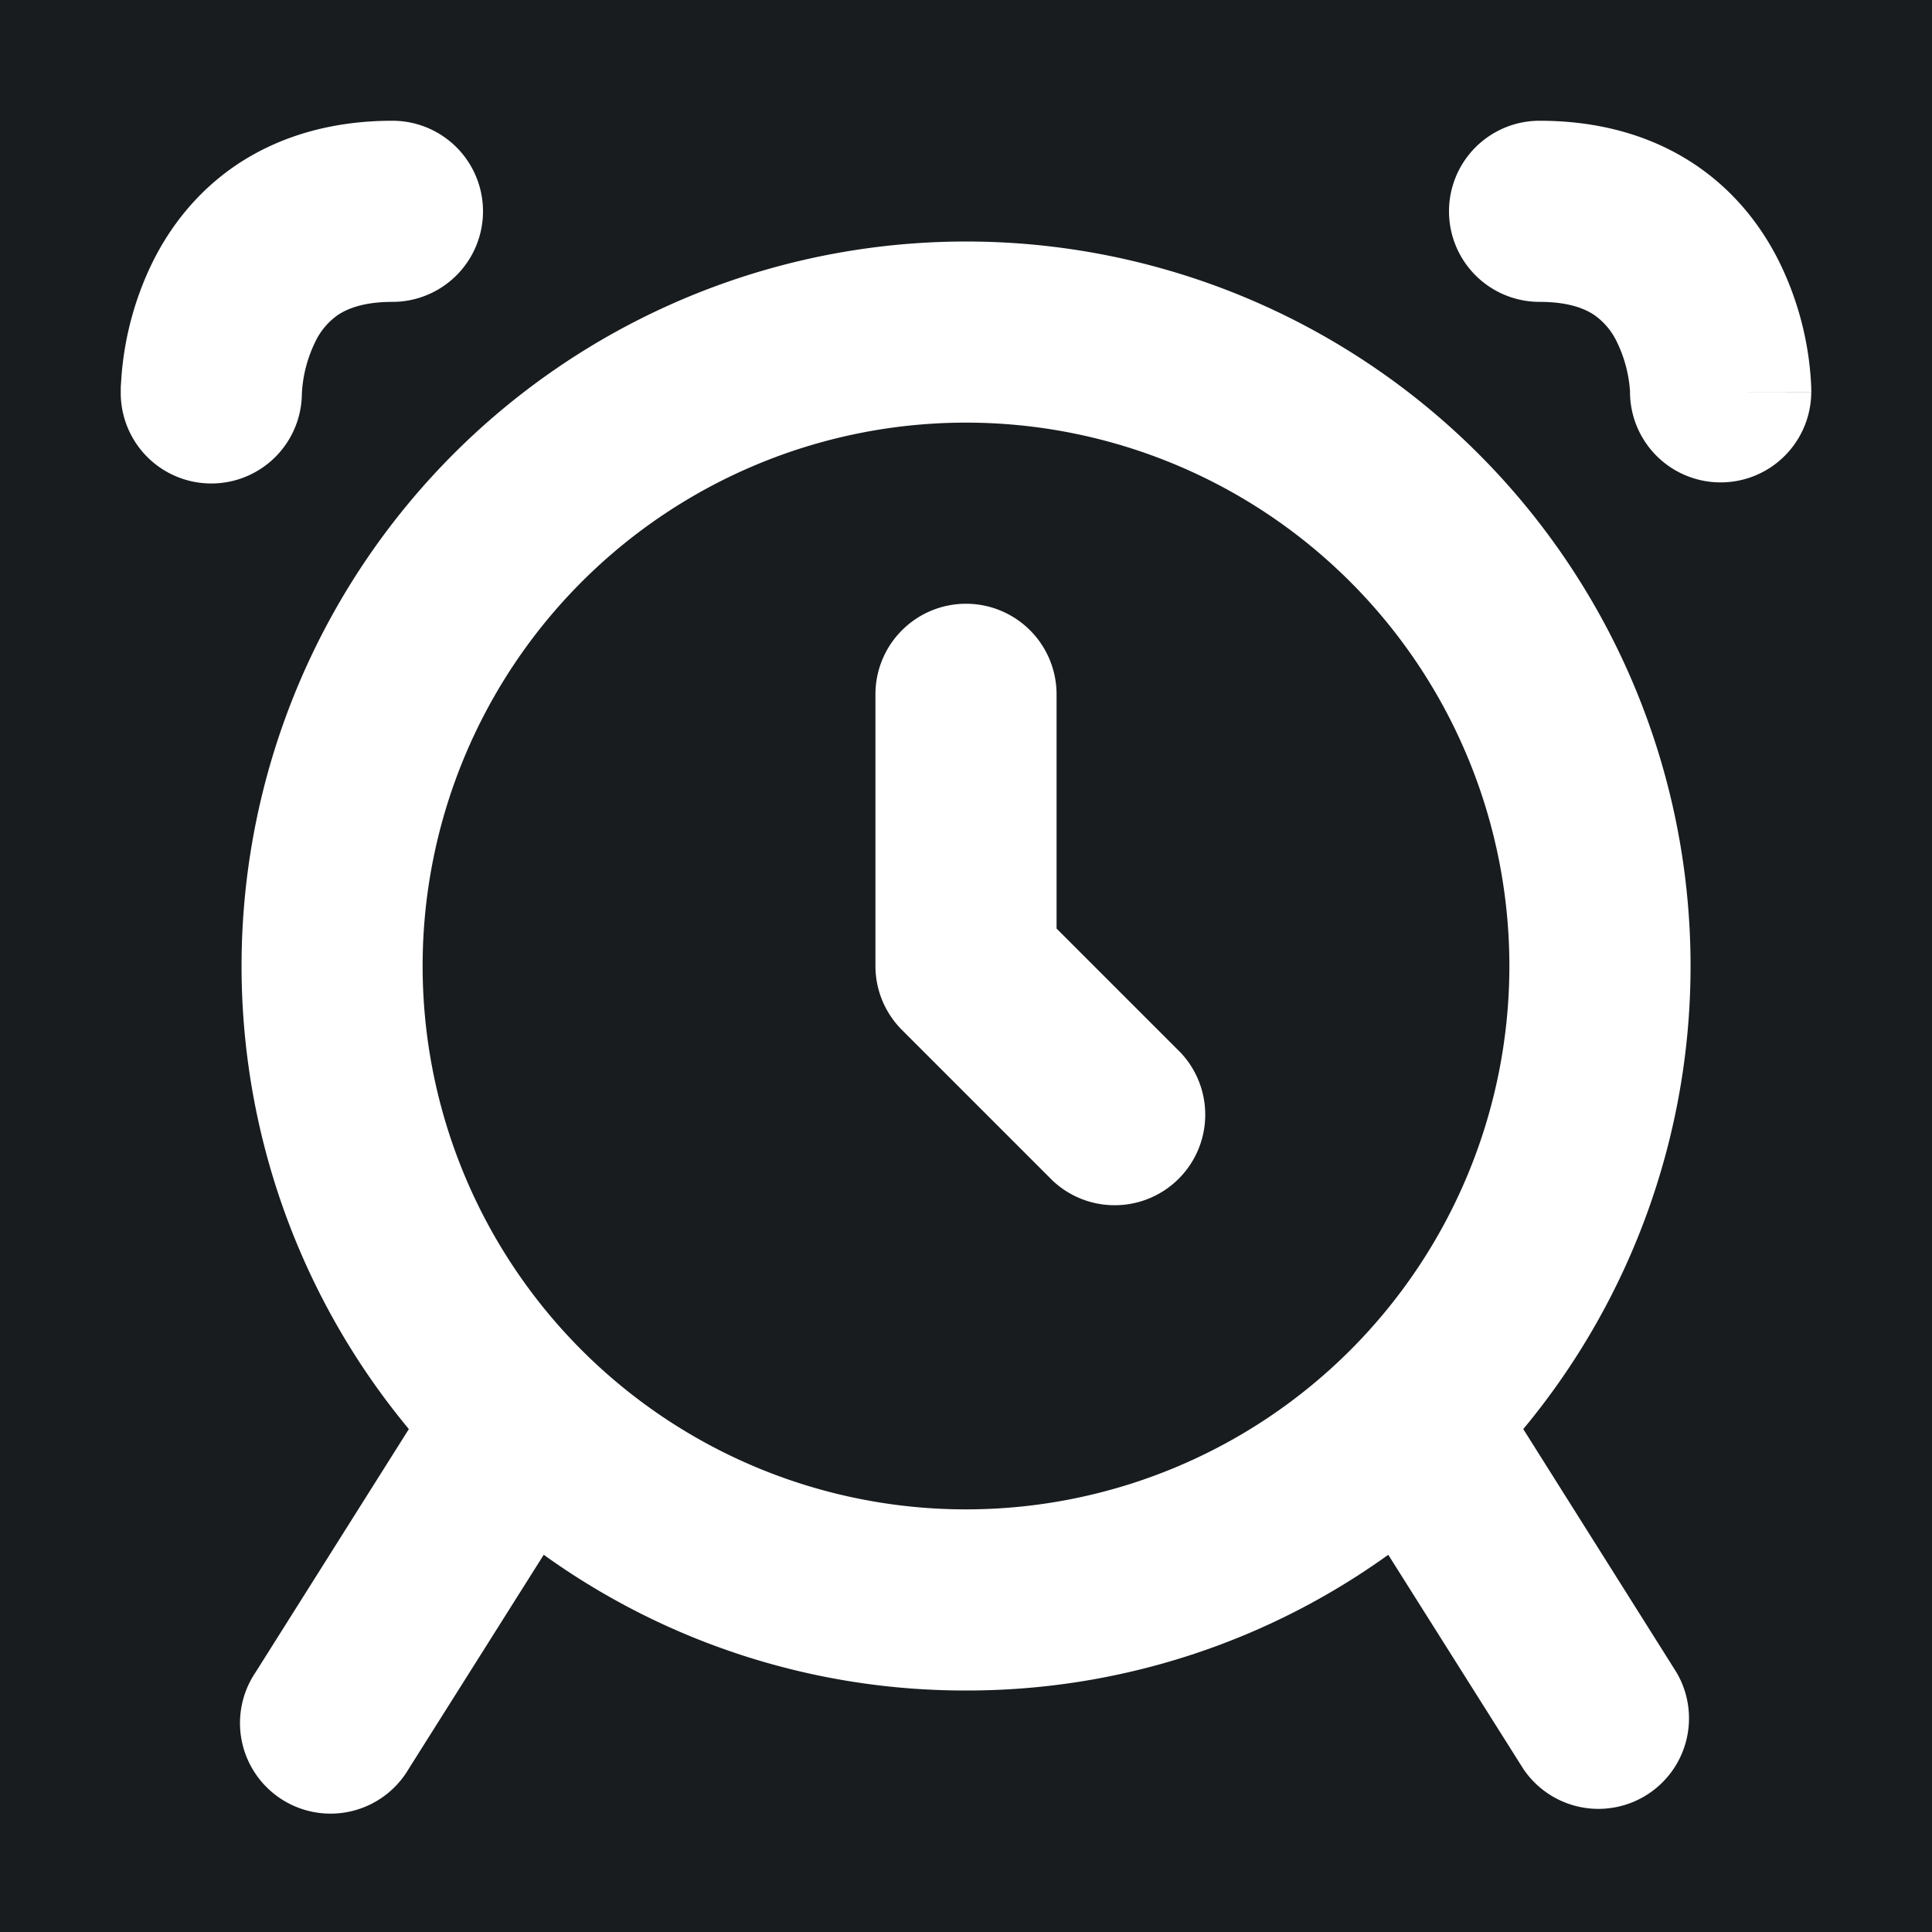 <svg xmlns="http://www.w3.org/2000/svg" width="32" height="32" fill="none" viewBox="0 0 16 16"><path fill="#181c1f" d="M0 0h16v16H0z"/><path fill="#fff" fill-rule="evenodd" d="M1.967 1.36C2.314 1.13 2.744 1 3.25 1a.75.75 0 0 1 0 1.5c-.244 0-.377.059-.451.108a.57.57 0 0 0-.19.227 1.1 1.1 0 0 0-.109.423A.75.75 0 0 1 1 3.25h.75H1v-.042l.005-.076a2.6 2.6 0 0 1 .262-.968c.138-.276.357-.575.7-.804M12 1.75a.75.75 0 0 1 .75-.75c.506 0 .936.129 1.283.36.343.229.562.528.7.805A2.6 2.6 0 0 1 15 3.208v.026l.001.009v.006l-.75.001H15a.75.75 0 1 1-1.501-.011 1.1 1.1 0 0 0-.107-.404.57.57 0 0 0-.19-.227c-.075-.05-.208-.108-.452-.108a.75.75 0 0 1-.75-.75M8 3.5a4.5 4.5 0 1 0 0 9 4.5 4.5 0 0 0 0-9m4.615 8.335a6 6 0 1 0-9.229 0l-1.27 2.015a.75.75 0 1 0 1.268.8l1.119-1.774A5.97 5.97 0 0 0 8 14a5.97 5.97 0 0 0 3.497-1.124l1.119 1.774a.75.75 0 0 0 1.268-.8zM8 5a.75.75 0 0 1 .75.75v1.94l1.03 1.03a.75.75 0 0 1-1.06 1.06L7.47 8.53A.75.75 0 0 1 7.25 8V5.75A.75.75 0 0 1 8 5" clip-rule="evenodd"/></svg>